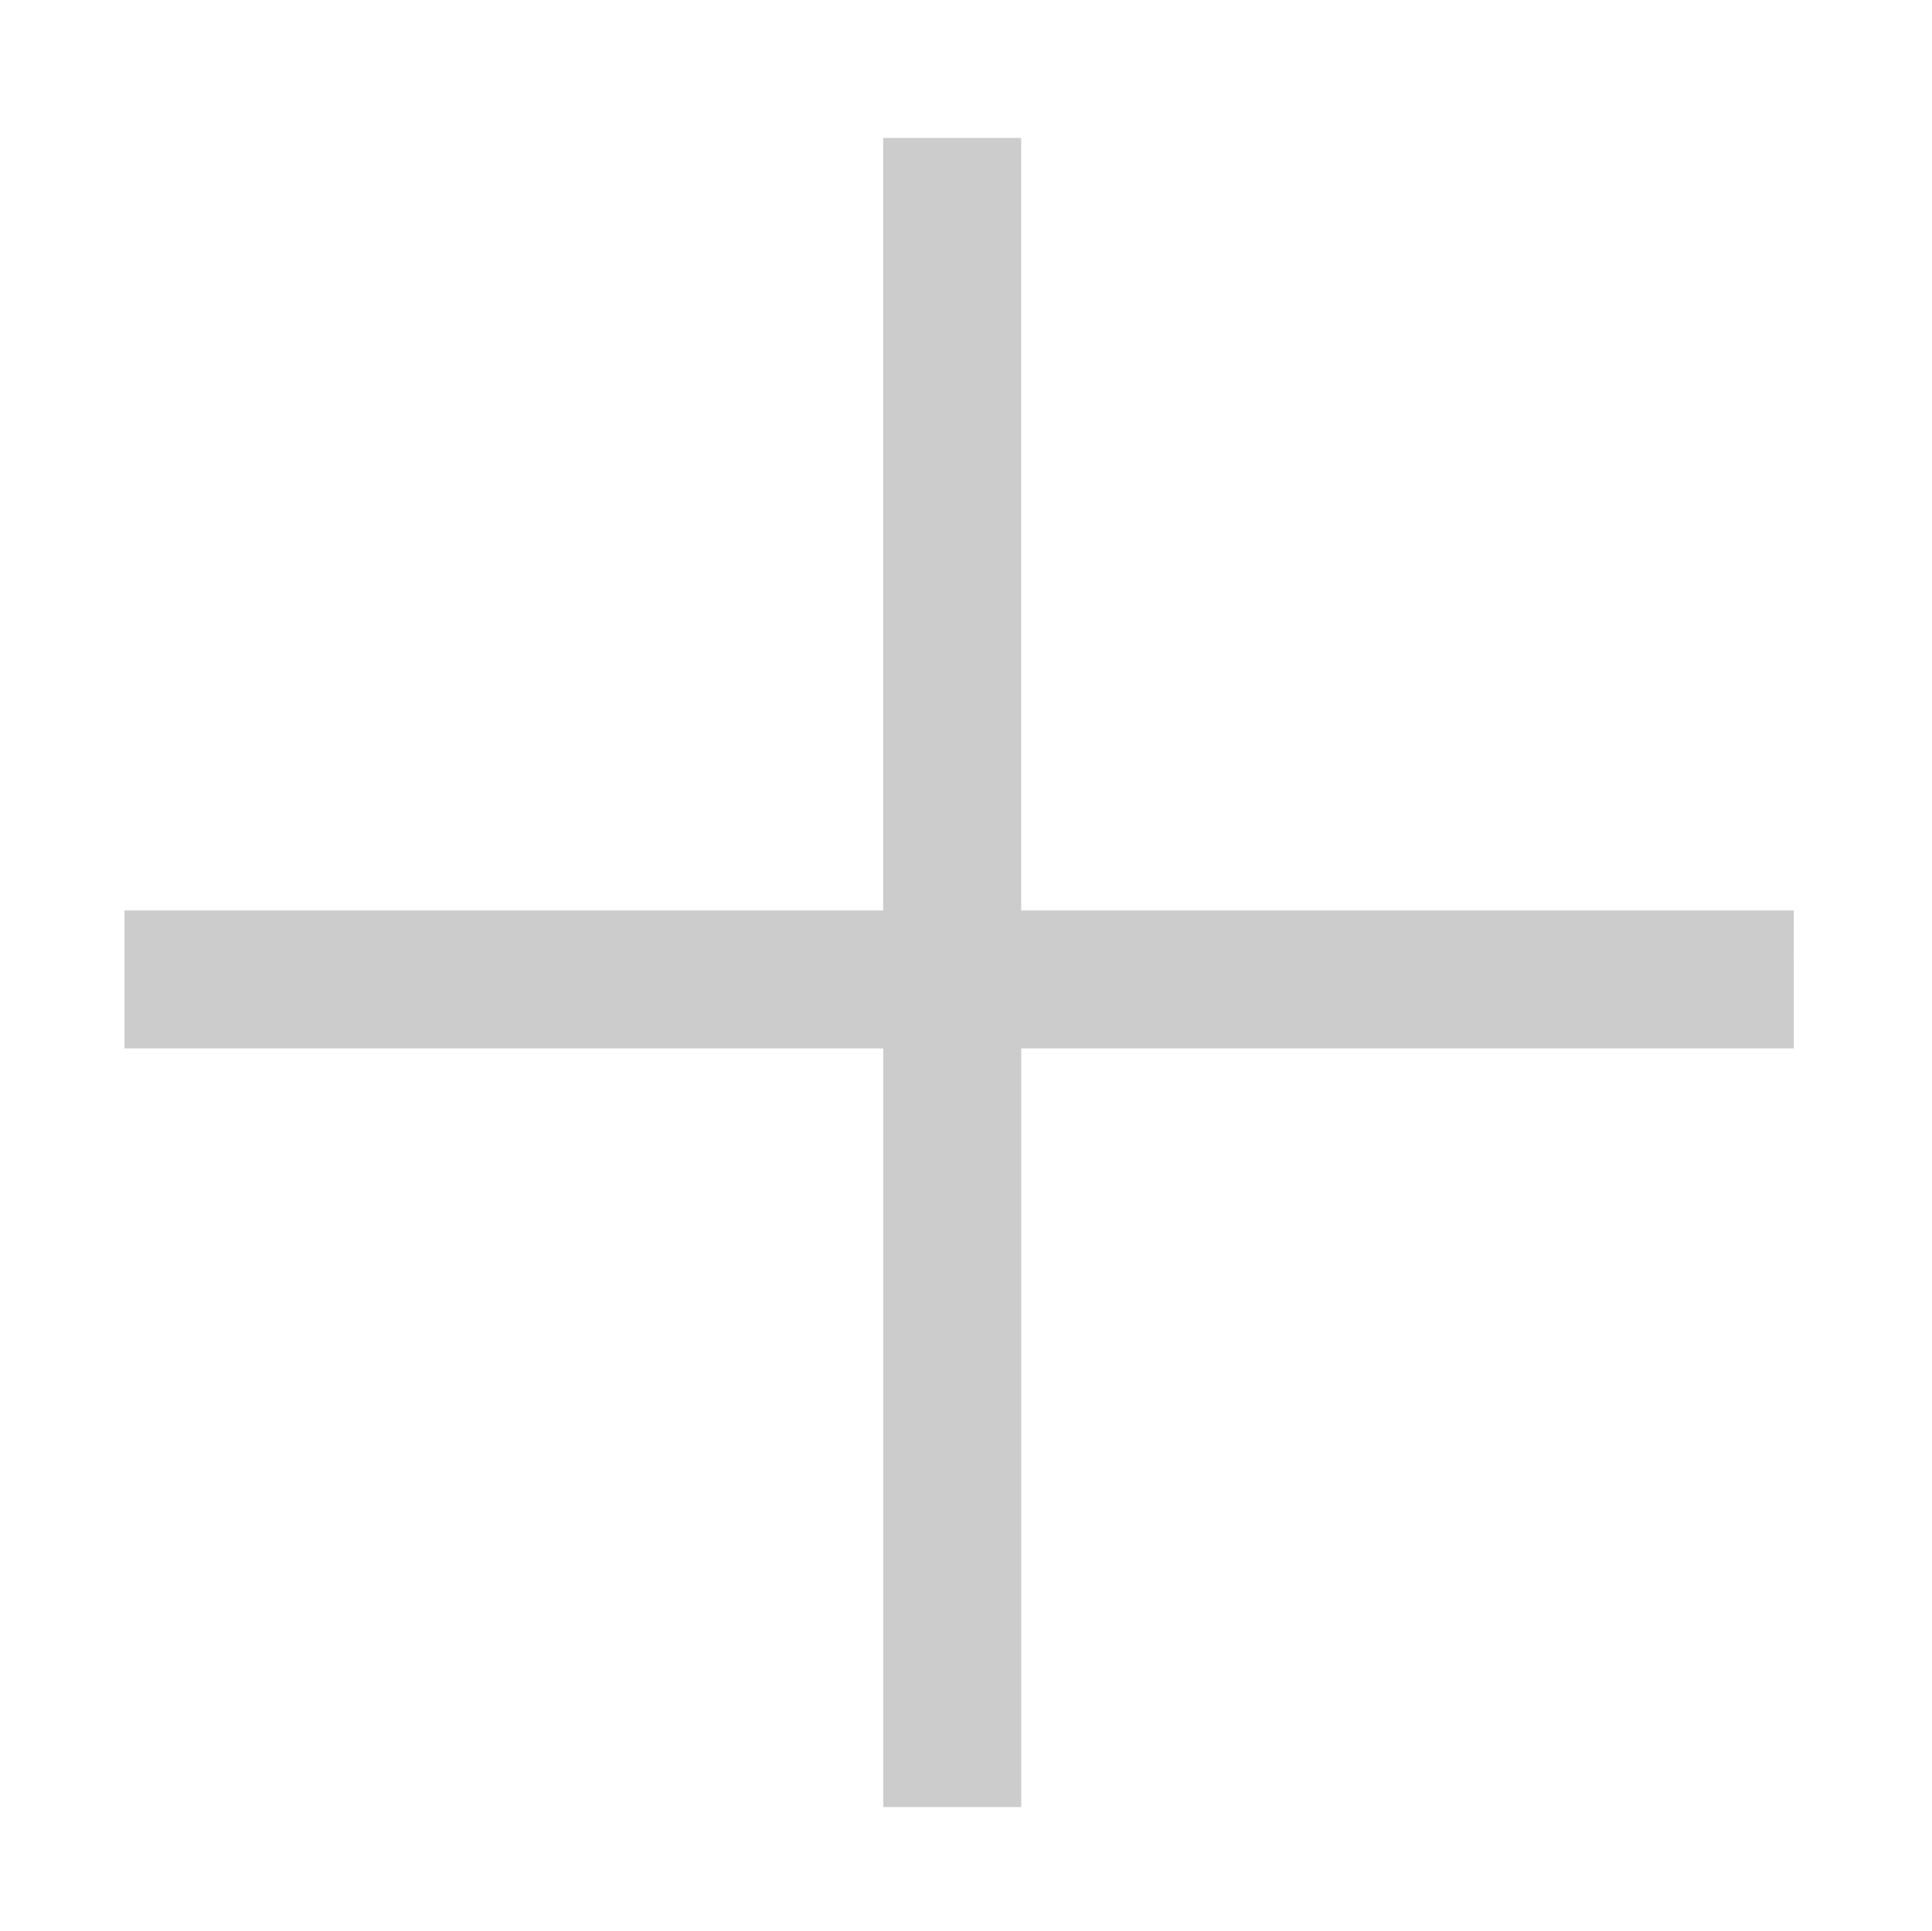 <svg xmlns="http://www.w3.org/2000/svg" xmlns:xlink="http://www.w3.org/1999/xlink" viewBox="0 0 32 32" width="37.66" height="37.65" style="" filter="none">
    
    <g>
    <path d="M29.714 15.086h-12.8v-12.8h-2.286v12.8h-12.57v2.286h12.571v12.57h2.286v-12.57h12.8z" fill="rgba(204,204,204,1)"></path>
    </g>
  </svg>